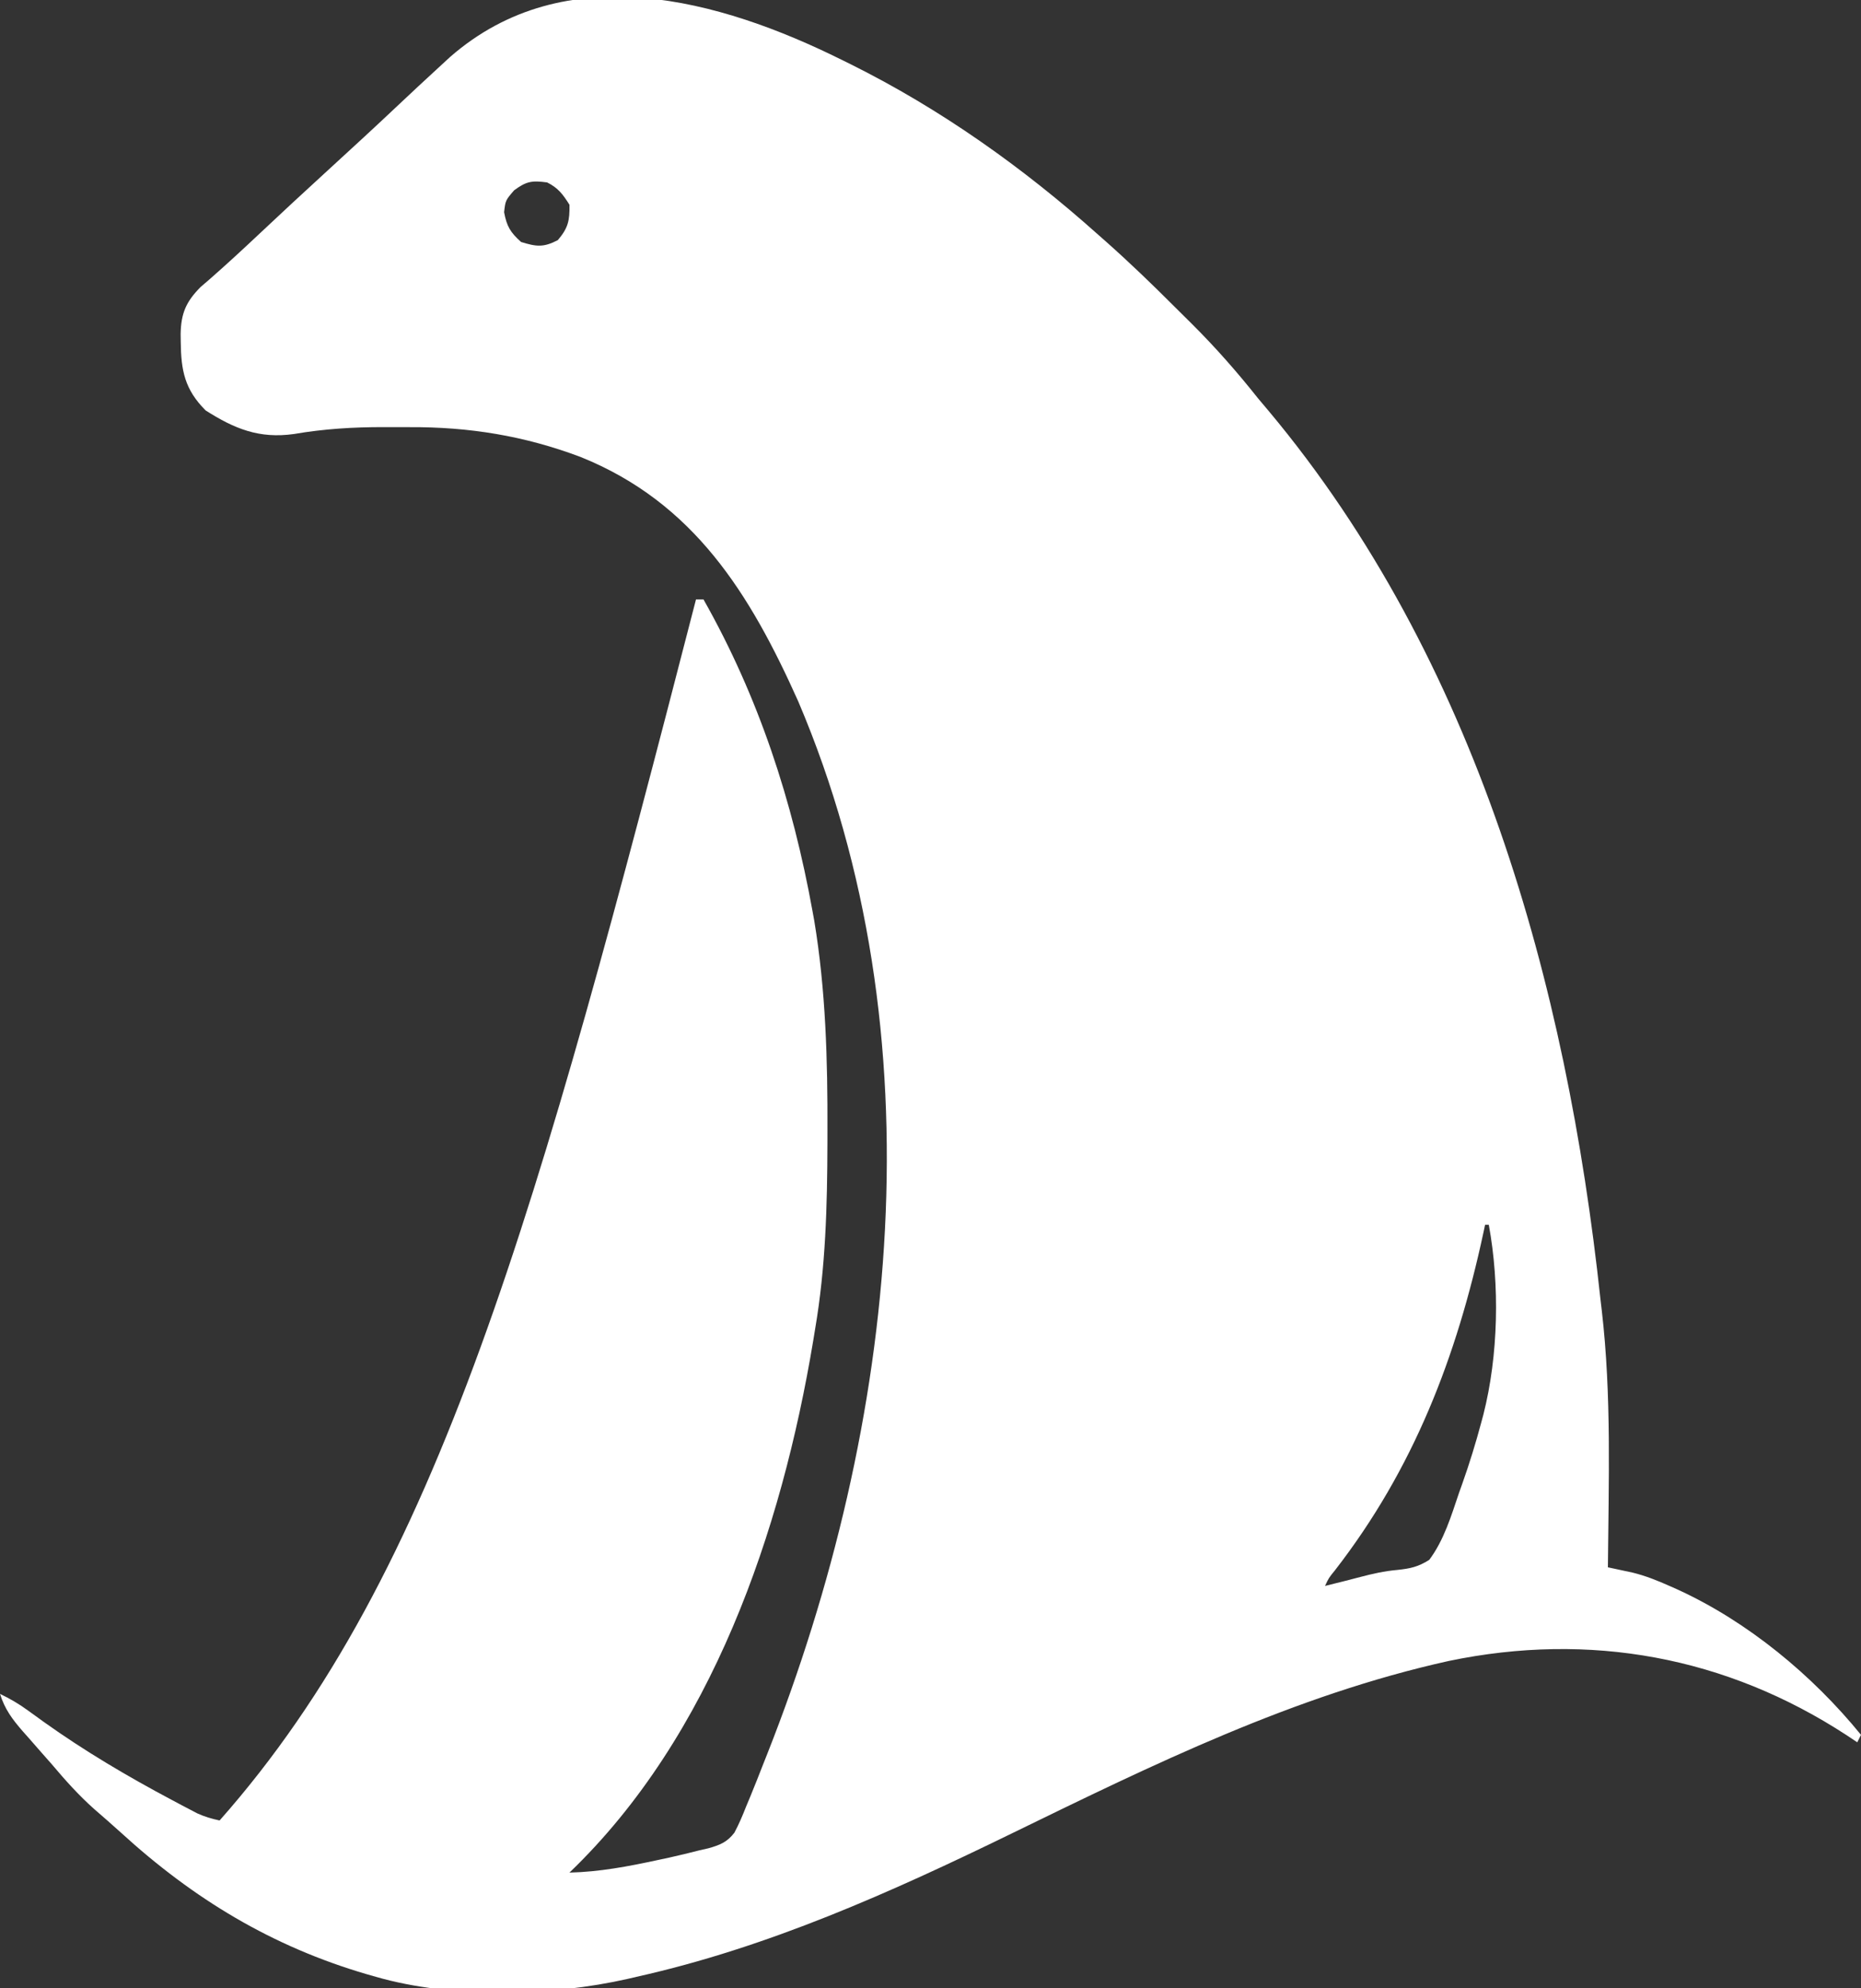 <?xml version="1.0" encoding="UTF-8"?>
<svg version="1.1" xmlns="http://www.w3.org/2000/svg" width="500" height="534">
<rect width="100%" height="100%" fill="#333333" stroke="none"/>
<path d="M0 0 C0.831 0.409 1.663 0.819 2.519 1.241 C26.711 13.266 48.891 29.018 69 47 C69.726 47.64 70.452 48.28 71.2 48.939 C77.508 54.54 83.552 60.366 89.514 66.329 C91.059 67.872 92.612 69.407 94.166 70.941 C100.563 77.302 106.389 83.923 112 91 C112.952 92.139 113.909 93.275 114.871 94.406 C170.588 161.014 194.902 248.135 204 333 C204.116 333.983 204.231 334.967 204.351 335.98 C207.012 358.856 206.186 382.012 206 405 C206.605 405.128 207.209 405.256 207.832 405.388 C209.032 405.647 209.032 405.647 210.257 405.912 C211.047 406.081 211.838 406.25 212.652 406.425 C216.162 407.285 219.393 408.593 222.688 410.062 C223.37 410.365 224.052 410.667 224.754 410.979 C243.594 419.613 260.952 433.965 274 450 C273.67 450.66 273.34 451.32 273 452 C272.054 451.371 271.108 450.742 270.133 450.094 C237.768 428.974 201.112 422.275 163.254 430.152 C121.763 439.339 83.73 458.016 45.762 476.52 C13.356 492.311 -19.66 507.123 -55 515 C-55.753 515.176 -56.507 515.353 -57.283 515.535 C-77.928 520.222 -104.562 520.905 -125 515 C-125.811 514.769 -126.623 514.538 -127.459 514.3 C-152.942 506.835 -173.986 494.104 -193.555 476.223 C-195.902 474.09 -198.29 472.014 -200.688 469.938 C-204.848 466.234 -208.416 462.252 -212 458 C-213.009 456.851 -214.019 455.704 -215.031 454.559 C-216.125 453.31 -217.219 452.061 -218.312 450.812 C-218.841 450.218 -219.369 449.624 -219.913 449.011 C-222.682 445.823 -224.723 443.108 -226 439 C-223.273 440.295 -220.855 441.725 -218.418 443.504 C-217.741 443.993 -217.065 444.481 -216.368 444.985 C-215.648 445.505 -214.929 446.026 -214.188 446.562 C-203.168 454.419 -191.758 461.152 -179.812 467.5 C-178.998 467.934 -178.183 468.368 -177.344 468.815 C-176.194 469.417 -176.194 469.417 -175.02 470.031 C-174.34 470.388 -173.66 470.744 -172.96 471.111 C-170.989 472.005 -169.112 472.545 -167 473 C-108.152 406.526 -81.5 309.708 -39 145 C-38.34 145 -37.68 145 -37 145 C-22.144 171.235 -13.039 199.191 -7.688 228.812 C-7.466 230.025 -7.466 230.025 -7.241 231.262 C-4.136 249.949 -3.625 268.788 -3.688 287.688 C-3.689 288.829 -3.691 289.97 -3.693 291.146 C-3.738 307.946 -4.164 324.404 -7 341 C-7.257 342.576 -7.257 342.576 -7.52 344.183 C-16.012 395.19 -34.726 450.283 -73 487 C-64.885 486.808 -57.163 485.333 -49.25 483.625 C-48.268 483.416 -47.287 483.207 -46.275 482.991 C-43.502 482.376 -40.752 481.704 -38 481 C-37.232 480.826 -36.465 480.652 -35.674 480.472 C-32.613 479.607 -30.643 478.844 -28.685 476.274 C-27.472 473.999 -26.502 471.714 -25.562 469.312 C-25.193 468.43 -24.824 467.548 -24.444 466.639 C-23.26 463.773 -22.126 460.89 -21 458 C-20.622 457.047 -20.244 456.095 -19.854 455.113 C15.128 366.568 26.71 262.173 -11.531 172.407 C-24.481 143.484 -39.591 118.998 -70.001 106.754 C-85.107 101.057 -99.988 98.649 -116.09 98.739 C-118.365 98.75 -120.639 98.739 -122.914 98.727 C-131.119 98.72 -138.929 99.194 -147.032 100.583 C-156.387 101.896 -163.015 99.172 -170.75 94.25 C-176.372 88.628 -177.363 83.539 -177.438 75.812 C-177.448 75.123 -177.458 74.434 -177.468 73.724 C-177.373 68.128 -175.982 64.994 -172.082 61.07 C-171.333 60.428 -170.584 59.786 -169.812 59.125 C-165.159 55.049 -160.626 50.868 -156.125 46.625 C-150.425 41.263 -144.691 35.943 -138.914 30.664 C-135.832 27.846 -132.757 25.019 -129.688 22.188 C-129.154 21.696 -128.62 21.204 -128.07 20.697 C-125.108 17.963 -122.161 15.213 -119.23 12.445 C-115.513 8.935 -111.767 5.457 -108 2 C-107.042 1.117 -106.084 0.234 -105.098 -0.676 C-74.106 -27.754 -32.612 -16.165 0 0 Z M-87.875 35.125 C-90.193 37.823 -90.193 37.823 -90.562 41 C-89.849 44.805 -88.884 46.412 -86 49 C-81.885 50.272 -79.971 50.507 -76.125 48.5 C-73.352 45.237 -72.925 43.264 -73 39 C-74.766 36.198 -76.03 34.485 -79 33 C-83.053 32.46 -84.537 32.658 -87.875 35.125 Z M173 313 C172.855 313.683 172.71 314.366 172.56 315.069 C165.373 348.501 153.796 378.548 132.715 405.742 C130.986 407.874 130.986 407.874 130 410 C131.016 409.746 132.032 409.492 133.078 409.23 C133.739 409.067 134.399 408.903 135.08 408.734 C136.54 408.366 137.997 407.989 139.451 407.602 C142.832 406.715 145.958 406.004 149.453 405.699 C152.938 405.328 155.021 404.876 158 403 C161.958 397.712 163.902 391.186 166 385 C166.286 384.198 166.572 383.396 166.867 382.57 C168.809 377.105 170.502 371.603 172 366 C172.179 365.333 172.359 364.665 172.543 363.978 C176.591 348.048 176.966 329.12 174 313 C173.67 313 173.34 313 173 313 Z " fill="#FFFFFF" transform="translate(226,16)"/>
</svg>

